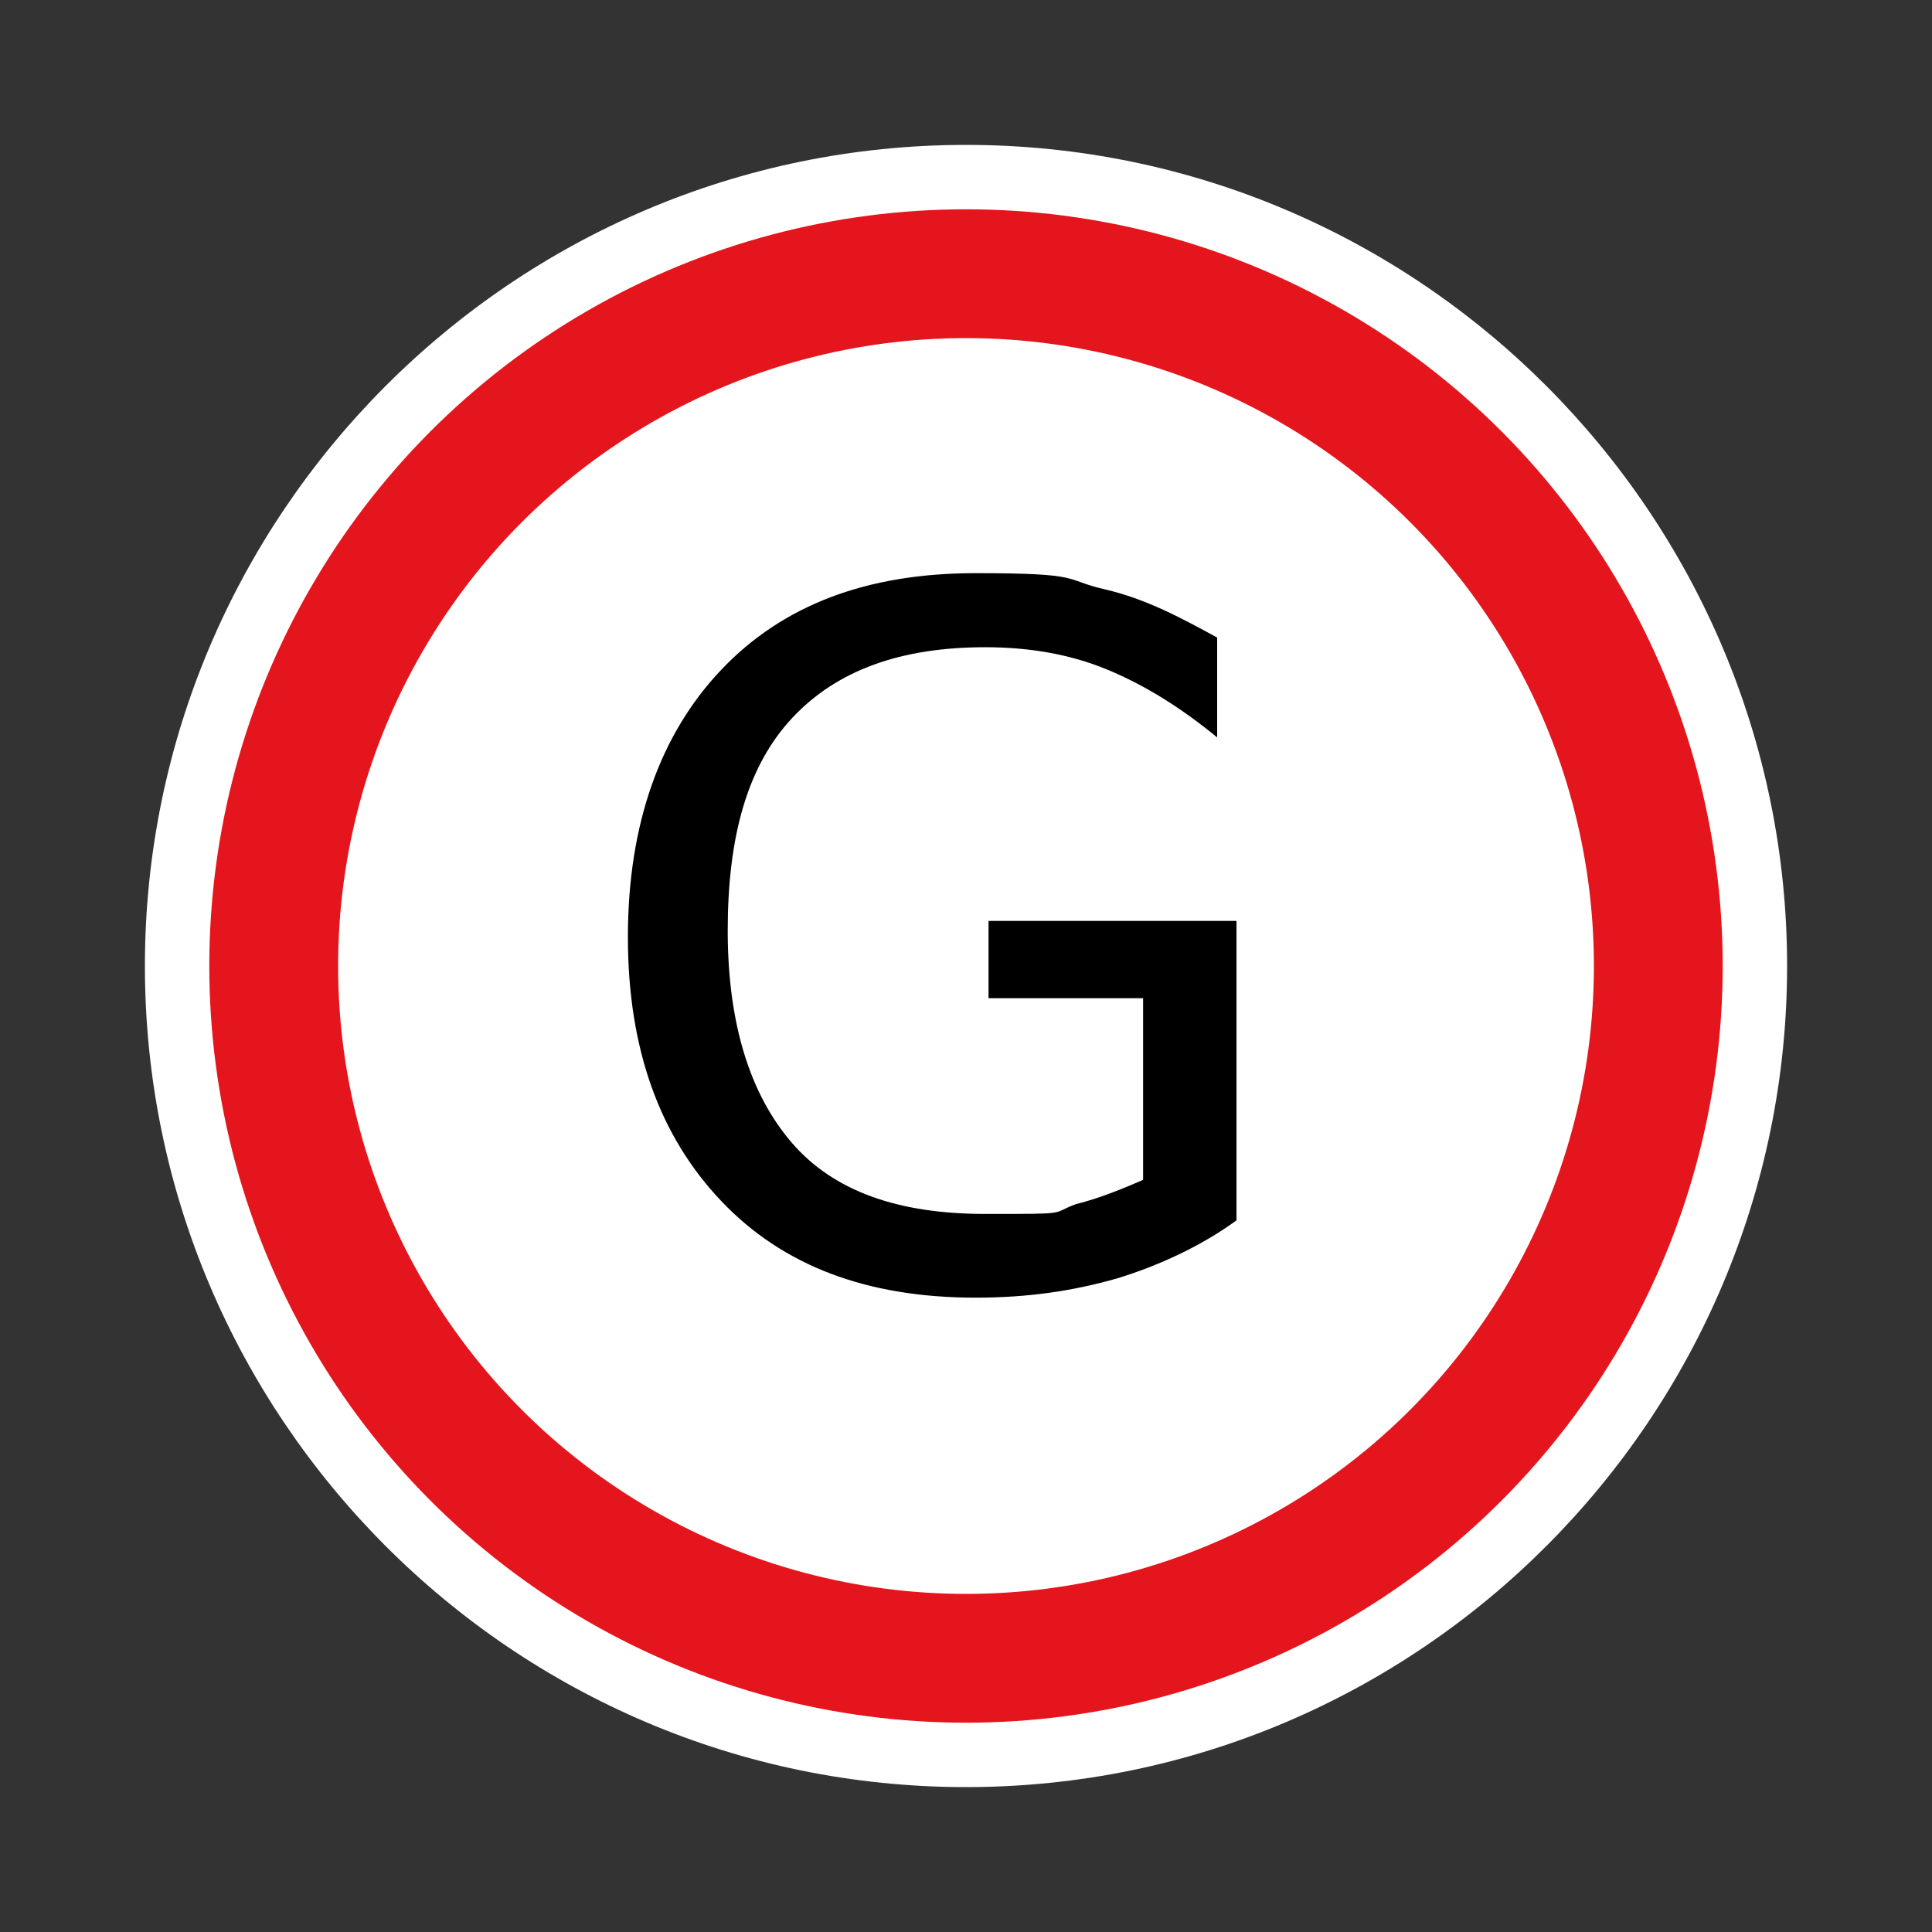 <?xml version="1.0" encoding="UTF-8"?>
<svg id="Layer_1" xmlns="http://www.w3.org/2000/svg" version="1.1" viewBox="0 0 60 60"><rect x="0" y="0" width="60" height="60" fill="#333333" stroke="none"/>
  <!-- Generator: Adobe Illustrator 29.5.1, SVG Export Plug-In . SVG Version: 2.1.0 Build 141)  -->
  <defs>
    <style>
      .st0 {
        fill: none;
        stroke: #e4151c;
        stroke-linecap: round;
        stroke-miterlimit: 10;
        stroke-width: 4px;
      }

      .st1 {
        fill: #fff;
      }
    </style>
  </defs>
  <path class="st1" d="M30,4.5C15.9,4.5,4.5,16,4.5,30s11.4,25.5,25.5,25.5,25.5-11.5,25.5-25.5S44.1,4.5,30,4.5Z"/>
  <circle class="st0" cx="30" cy="30" r="21.5"/>
  <path d="M35.5,36.8v-5.8h-4.8v-2.4h7.7v9.3c-1.1.8-2.4,1.4-3.7,1.8-1.4.4-2.8.6-4.4.6-3.4,0-6-1-7.9-3s-2.9-4.7-2.9-8.2,1-6.3,2.9-8.3,4.5-3,7.9-3,2.7.2,4,.5,2.4.9,3.5,1.5v3.1c-1.1-.9-2.2-1.6-3.4-2.1-1.2-.5-2.5-.7-3.8-.7-2.6,0-4.6.7-6,2.2s-2,3.7-2,6.6.7,5.1,2,6.6,3.3,2.2,6,2.2,2,0,2.8-.3c.8-.2,1.5-.5,2.2-.8v.2Z"/>
</svg>